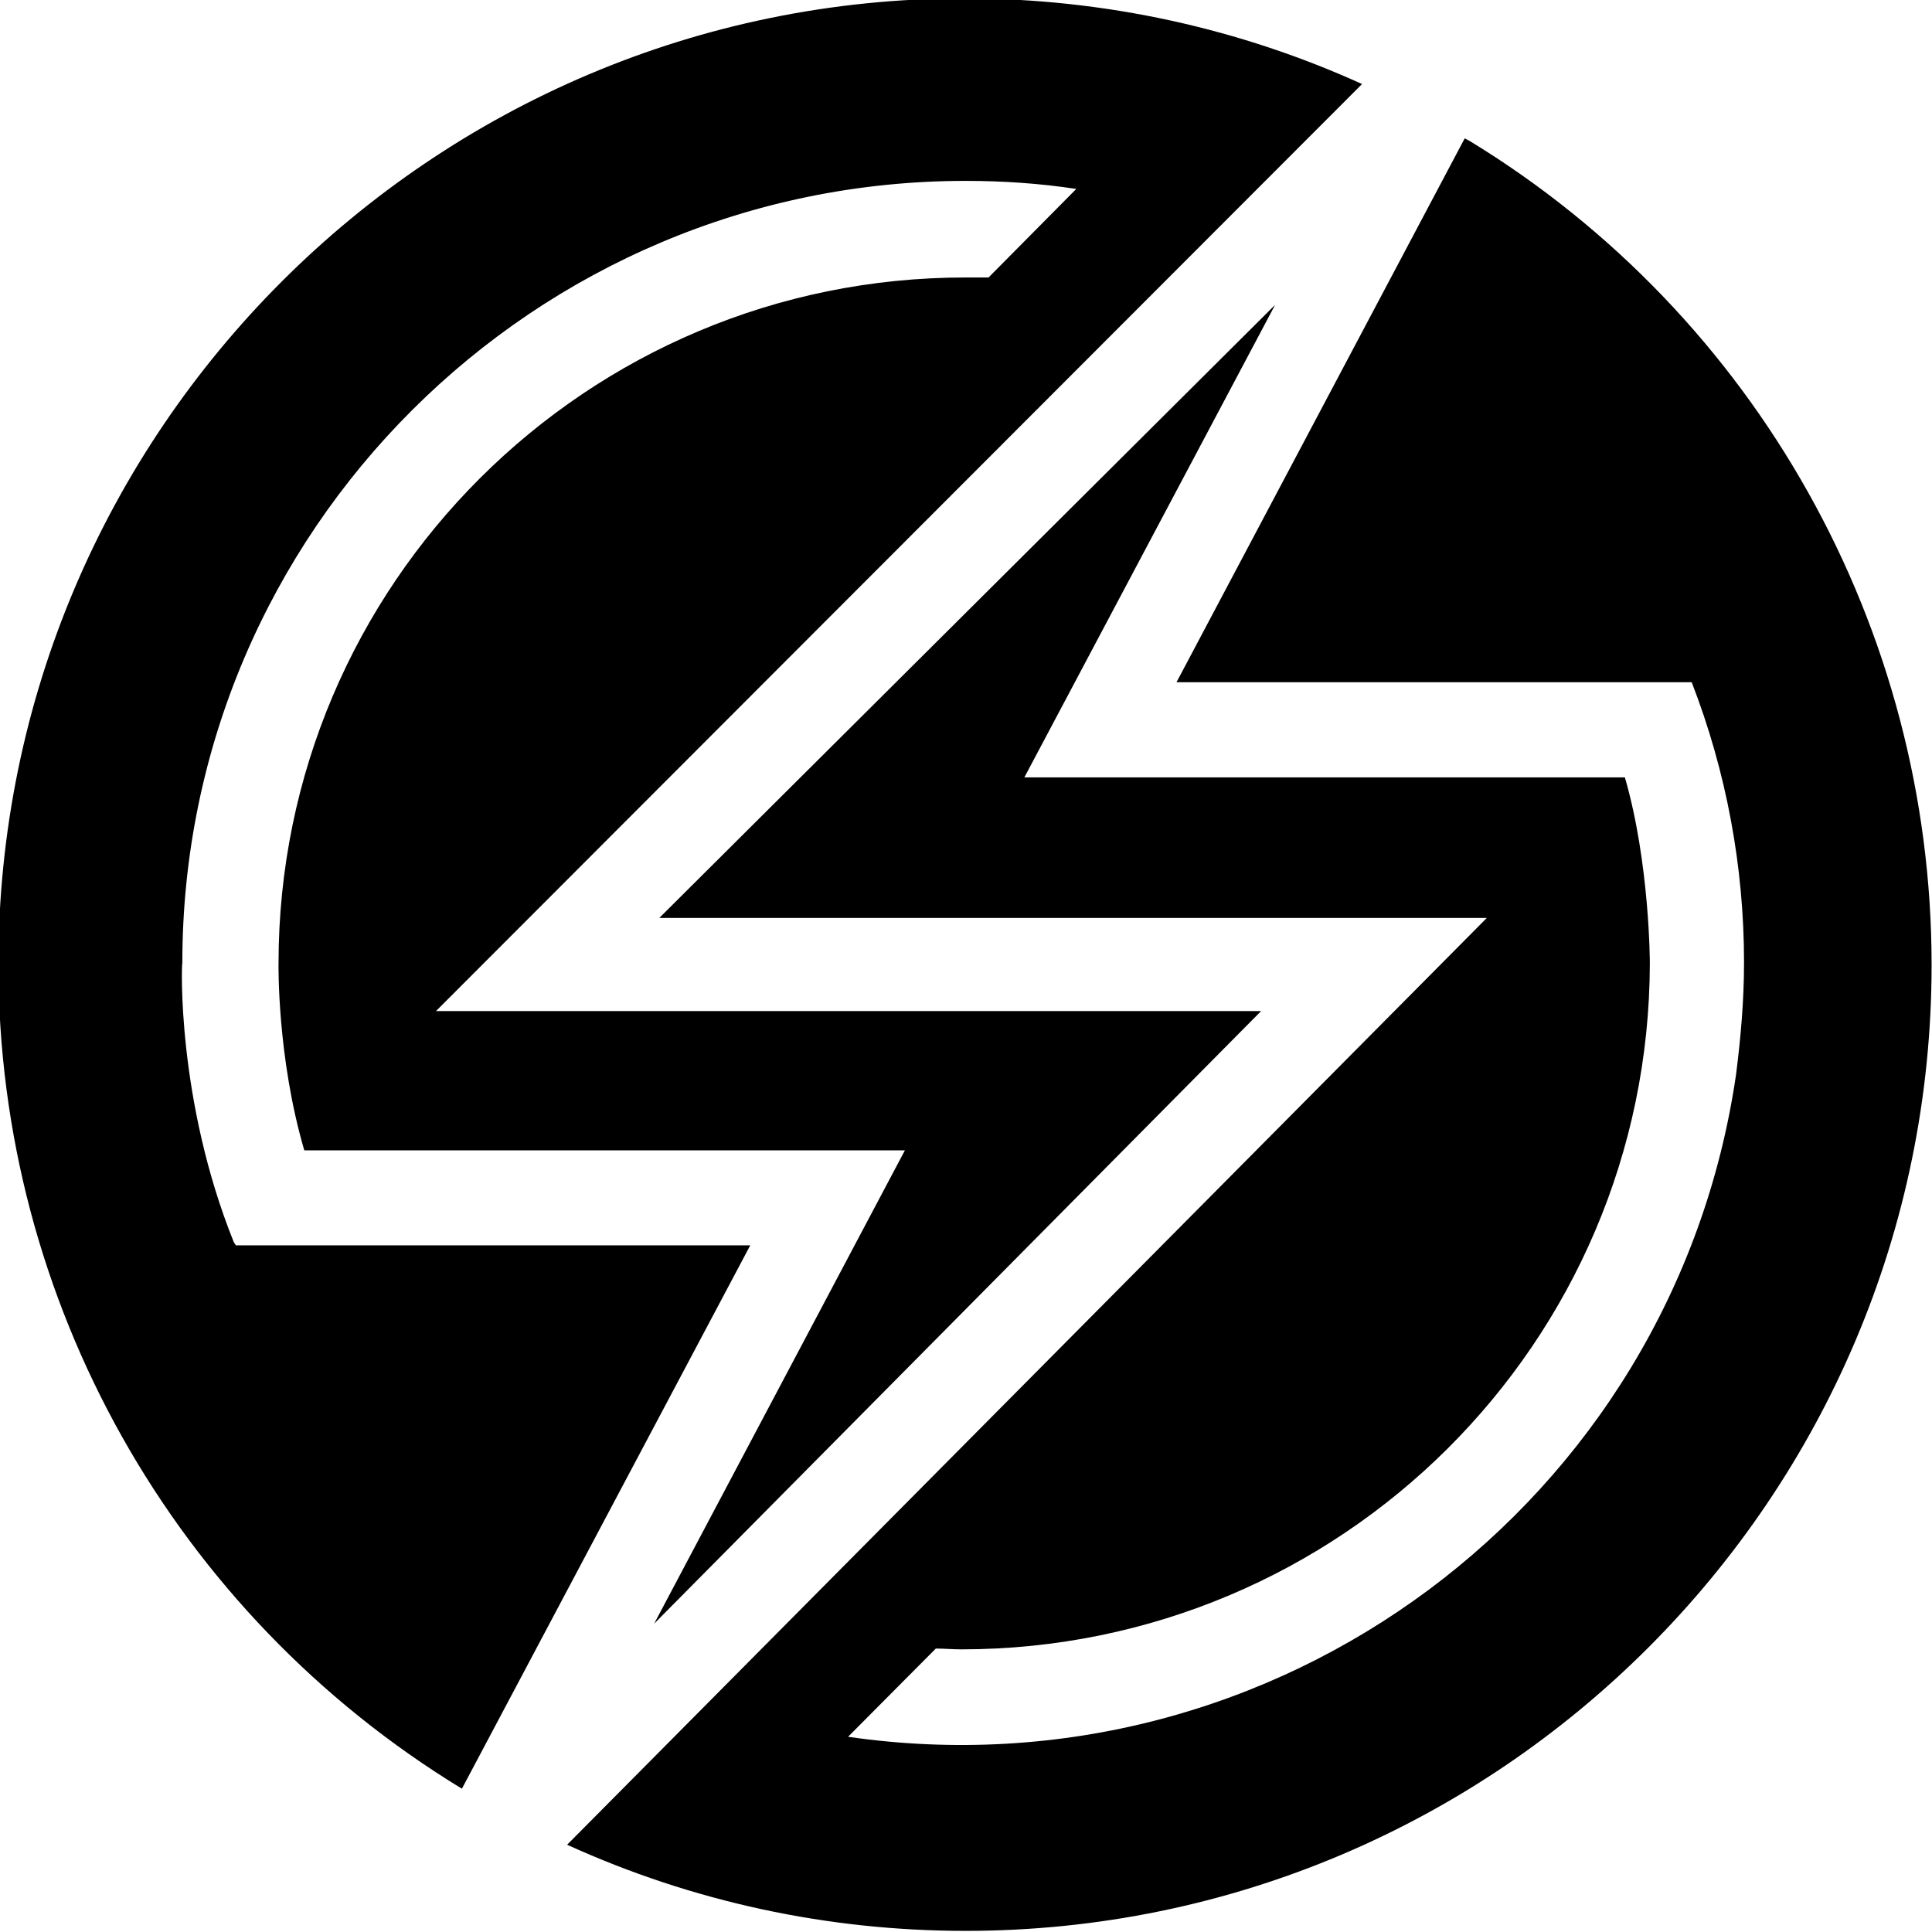 <svg viewBox="0 0 24 24" xmlns="http://www.w3.org/2000/svg"><path d="M2.93 15.47l6.39 0 -3.582 6.75C2.16 20.04-.02 16.16-.02 11.98c0-6.617 5.383-12 12-12 1.76 0 3.436.381 4.94 1.064L5.416 12.56h10.25l-7.54 7.61 3.115-5.88H3.78c-.34-1.16-.32-2.32-.32-2.32 0-4.713 3.831-8.529 8.54-8.523 .09 0 .18 0 .28 0l1.09-1.1c-.46-.07-.92-.1-1.375-.1 -5.356 0-9.73 4.35-9.73 9.715 -.01 0-.07 1.71.64 3.47ZM18.255 1.75c3.56 2.17 5.74 6.056 5.74 10.236 0 6.616-5.384 12-12 12 -1.71 0-3.39-.36-4.95-1.07L18.47 11.403H8.19l7.65-7.616 -3.115 5.87h7.46c.31 1.07.31 2.31.31 2.31 -.01 4.714-3.84 8.52-8.55 8.522 -.11 0-.21-.01-.32-.01l-1.09 1.096c5.31.77 10.25-2.901 11.03-8.22 .06-.47.1-.93.1-1.4 0-1.189-.22-2.37-.65-3.48h-6.4l3.58-6.756Z"/></svg>